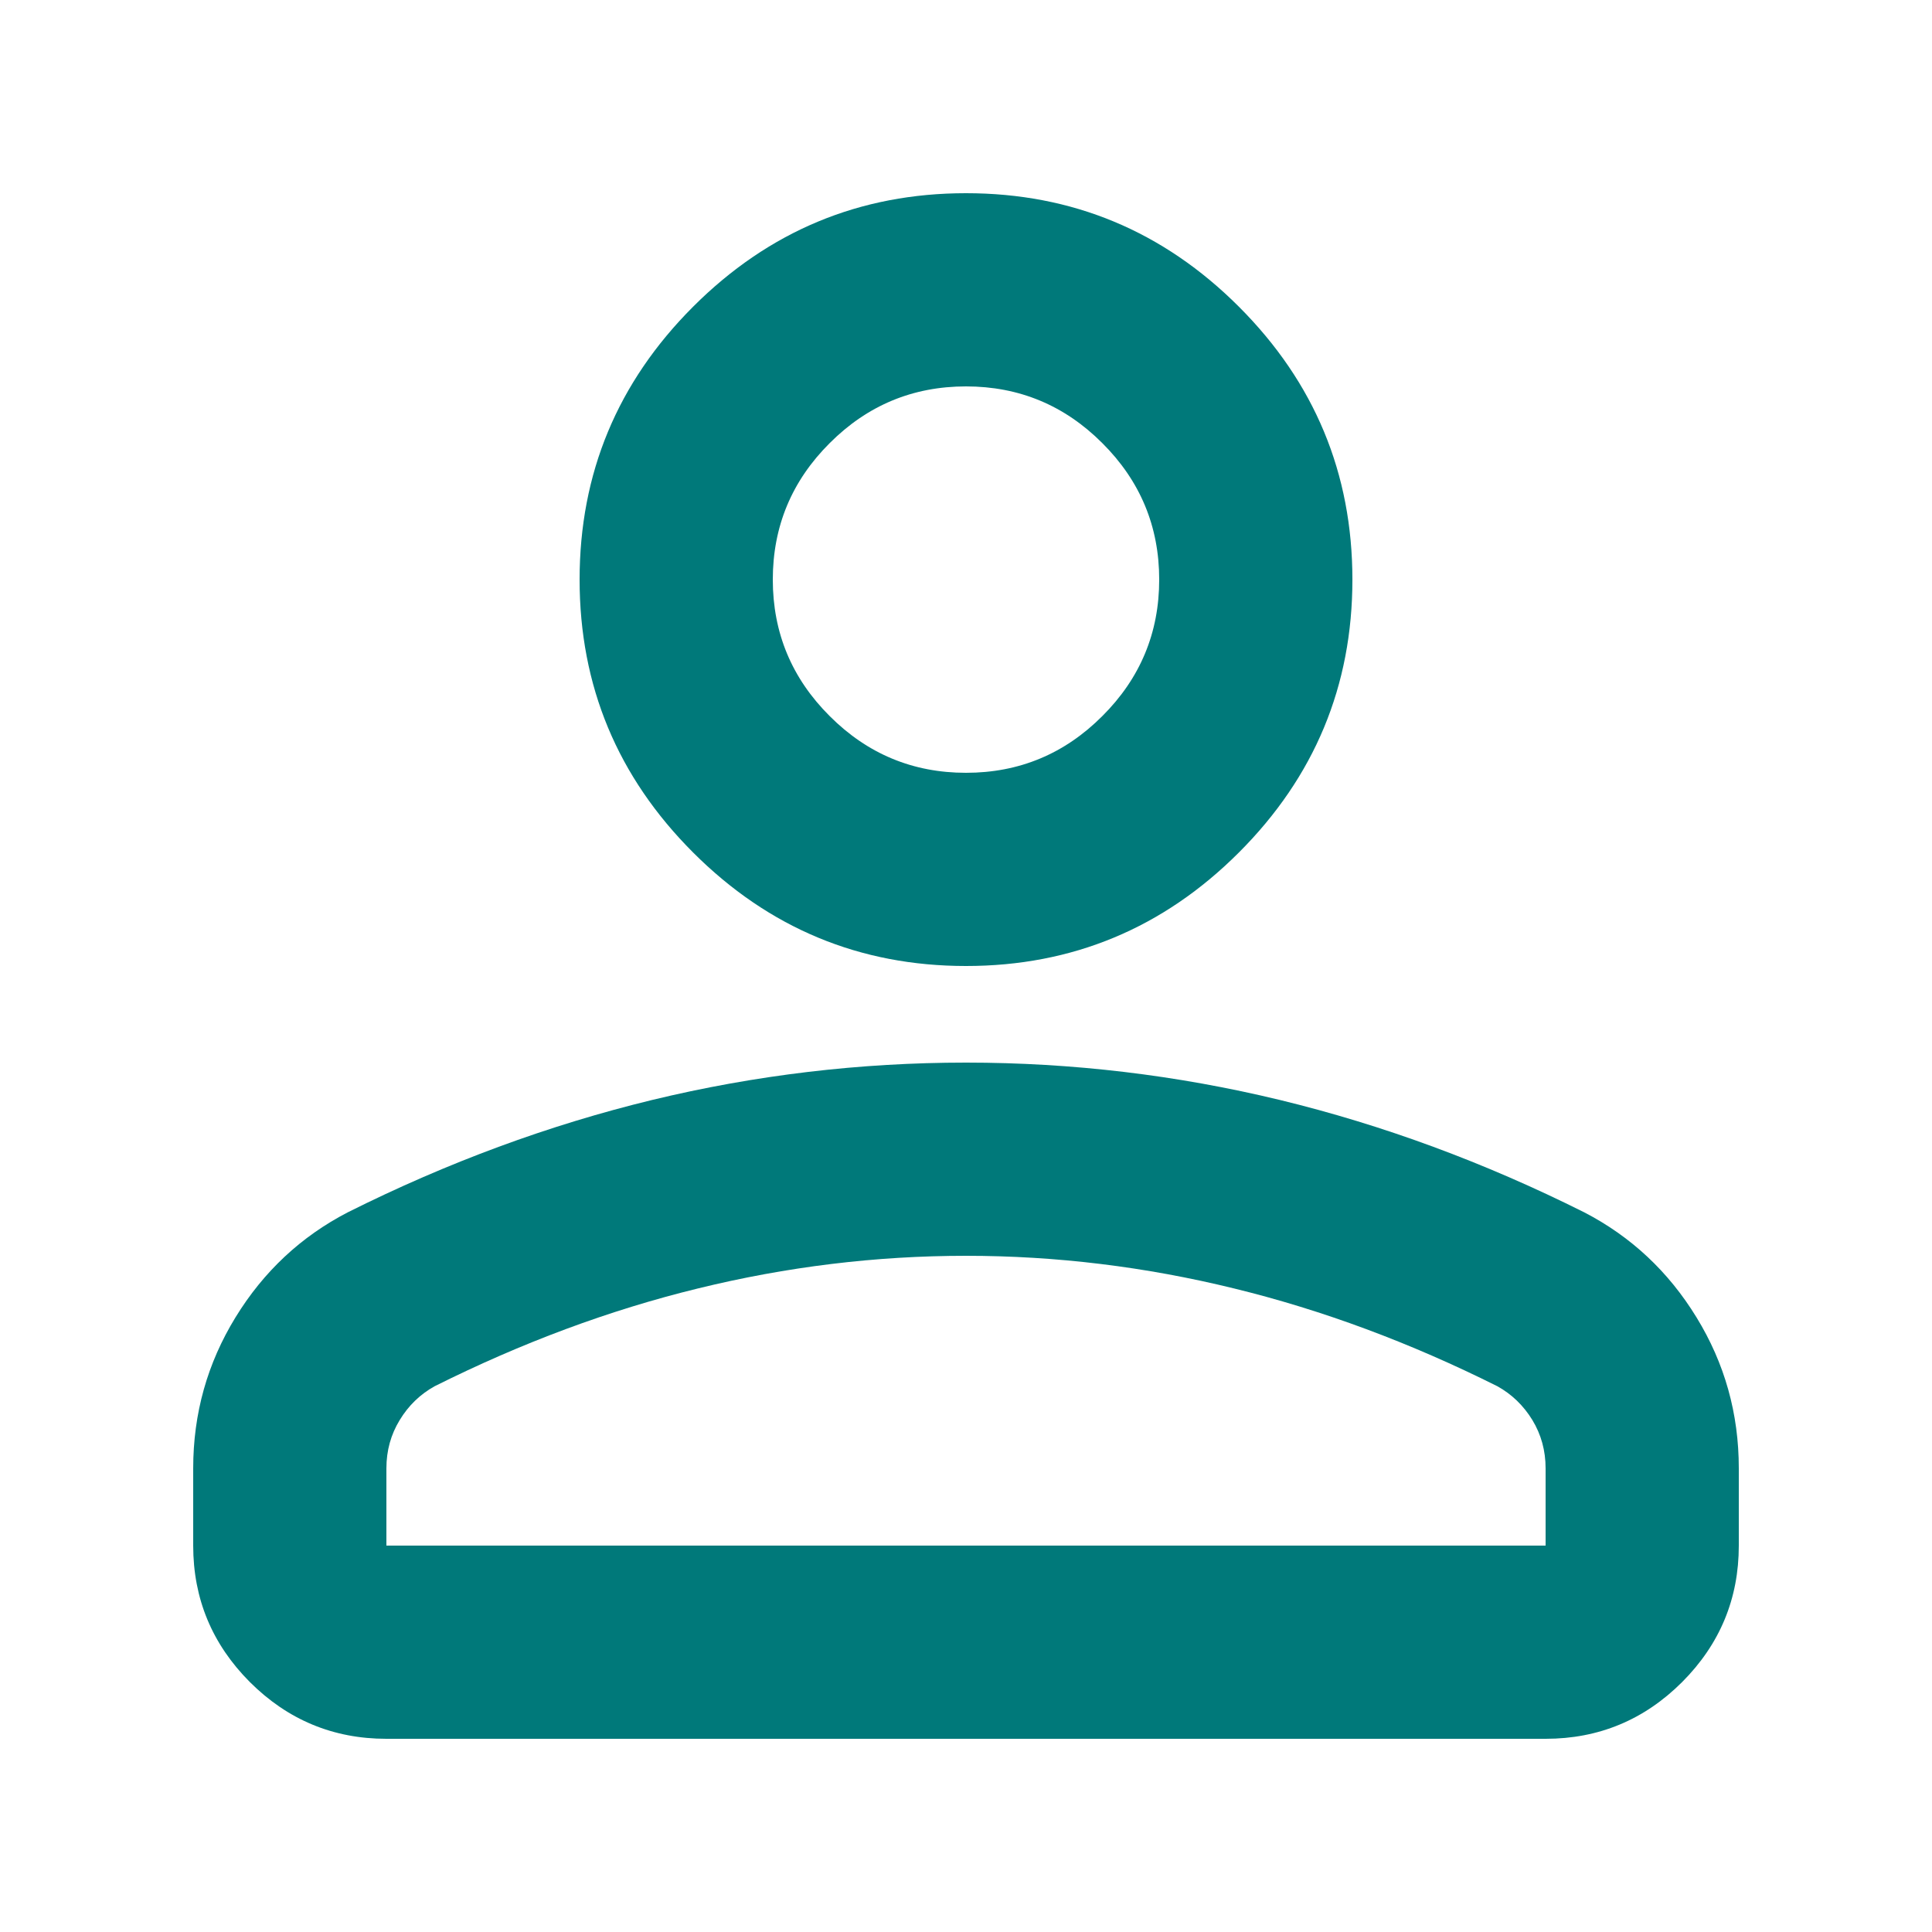 <svg width="20" height="20" viewBox="0 0 20 20" fill="none" xmlns="http://www.w3.org/2000/svg">
<path d="M10 10C8.9 10 7.958 9.608 7.175 8.825C6.392 8.042 6 7.1 6 6C6 4.9 6.392 3.958 7.175 3.175C7.958 2.392 8.9 2 10 2C11.1 2 12.042 2.392 12.825 3.175C13.608 3.958 14 4.9 14 6C14 7.1 13.608 8.042 12.825 8.825C12.042 9.608 11.1 10 10 10ZM2 16V15.2C2 14.633 2.146 14.113 2.438 13.637C2.729 13.162 3.117 12.8 3.6 12.55C4.633 12.033 5.683 11.646 6.75 11.387C7.817 11.129 8.9 11 10 11C11.1 11 12.183 11.129 13.25 11.387C14.317 11.646 15.367 12.033 16.4 12.55C16.883 12.8 17.271 13.162 17.562 13.637C17.854 14.113 18 14.633 18 15.2V16C18 16.55 17.804 17.021 17.413 17.413C17.021 17.804 16.55 18 16 18H4C3.45 18 2.979 17.804 2.587 17.413C2.196 17.021 2 16.55 2 16ZM4 16H16V15.2C16 15.017 15.954 14.85 15.863 14.7C15.771 14.55 15.65 14.433 15.5 14.35C14.6 13.9 13.692 13.562 12.775 13.338C11.858 13.113 10.933 13 10 13C9.067 13 8.142 13.113 7.225 13.338C6.308 13.562 5.4 13.9 4.5 14.35C4.35 14.433 4.229 14.55 4.138 14.7C4.046 14.85 4 15.017 4 15.2V16ZM10 8C10.55 8 11.021 7.804 11.412 7.412C11.804 7.021 12 6.55 12 6C12 5.45 11.804 4.979 11.412 4.588C11.021 4.196 10.55 4 10 4C9.45 4 8.979 4.196 8.588 4.588C8.196 4.979 8 5.45 8 6C8 6.55 8.196 7.021 8.588 7.412C8.979 7.804 9.45 8 10 8Z" fill="#00797A"/>
</svg>
